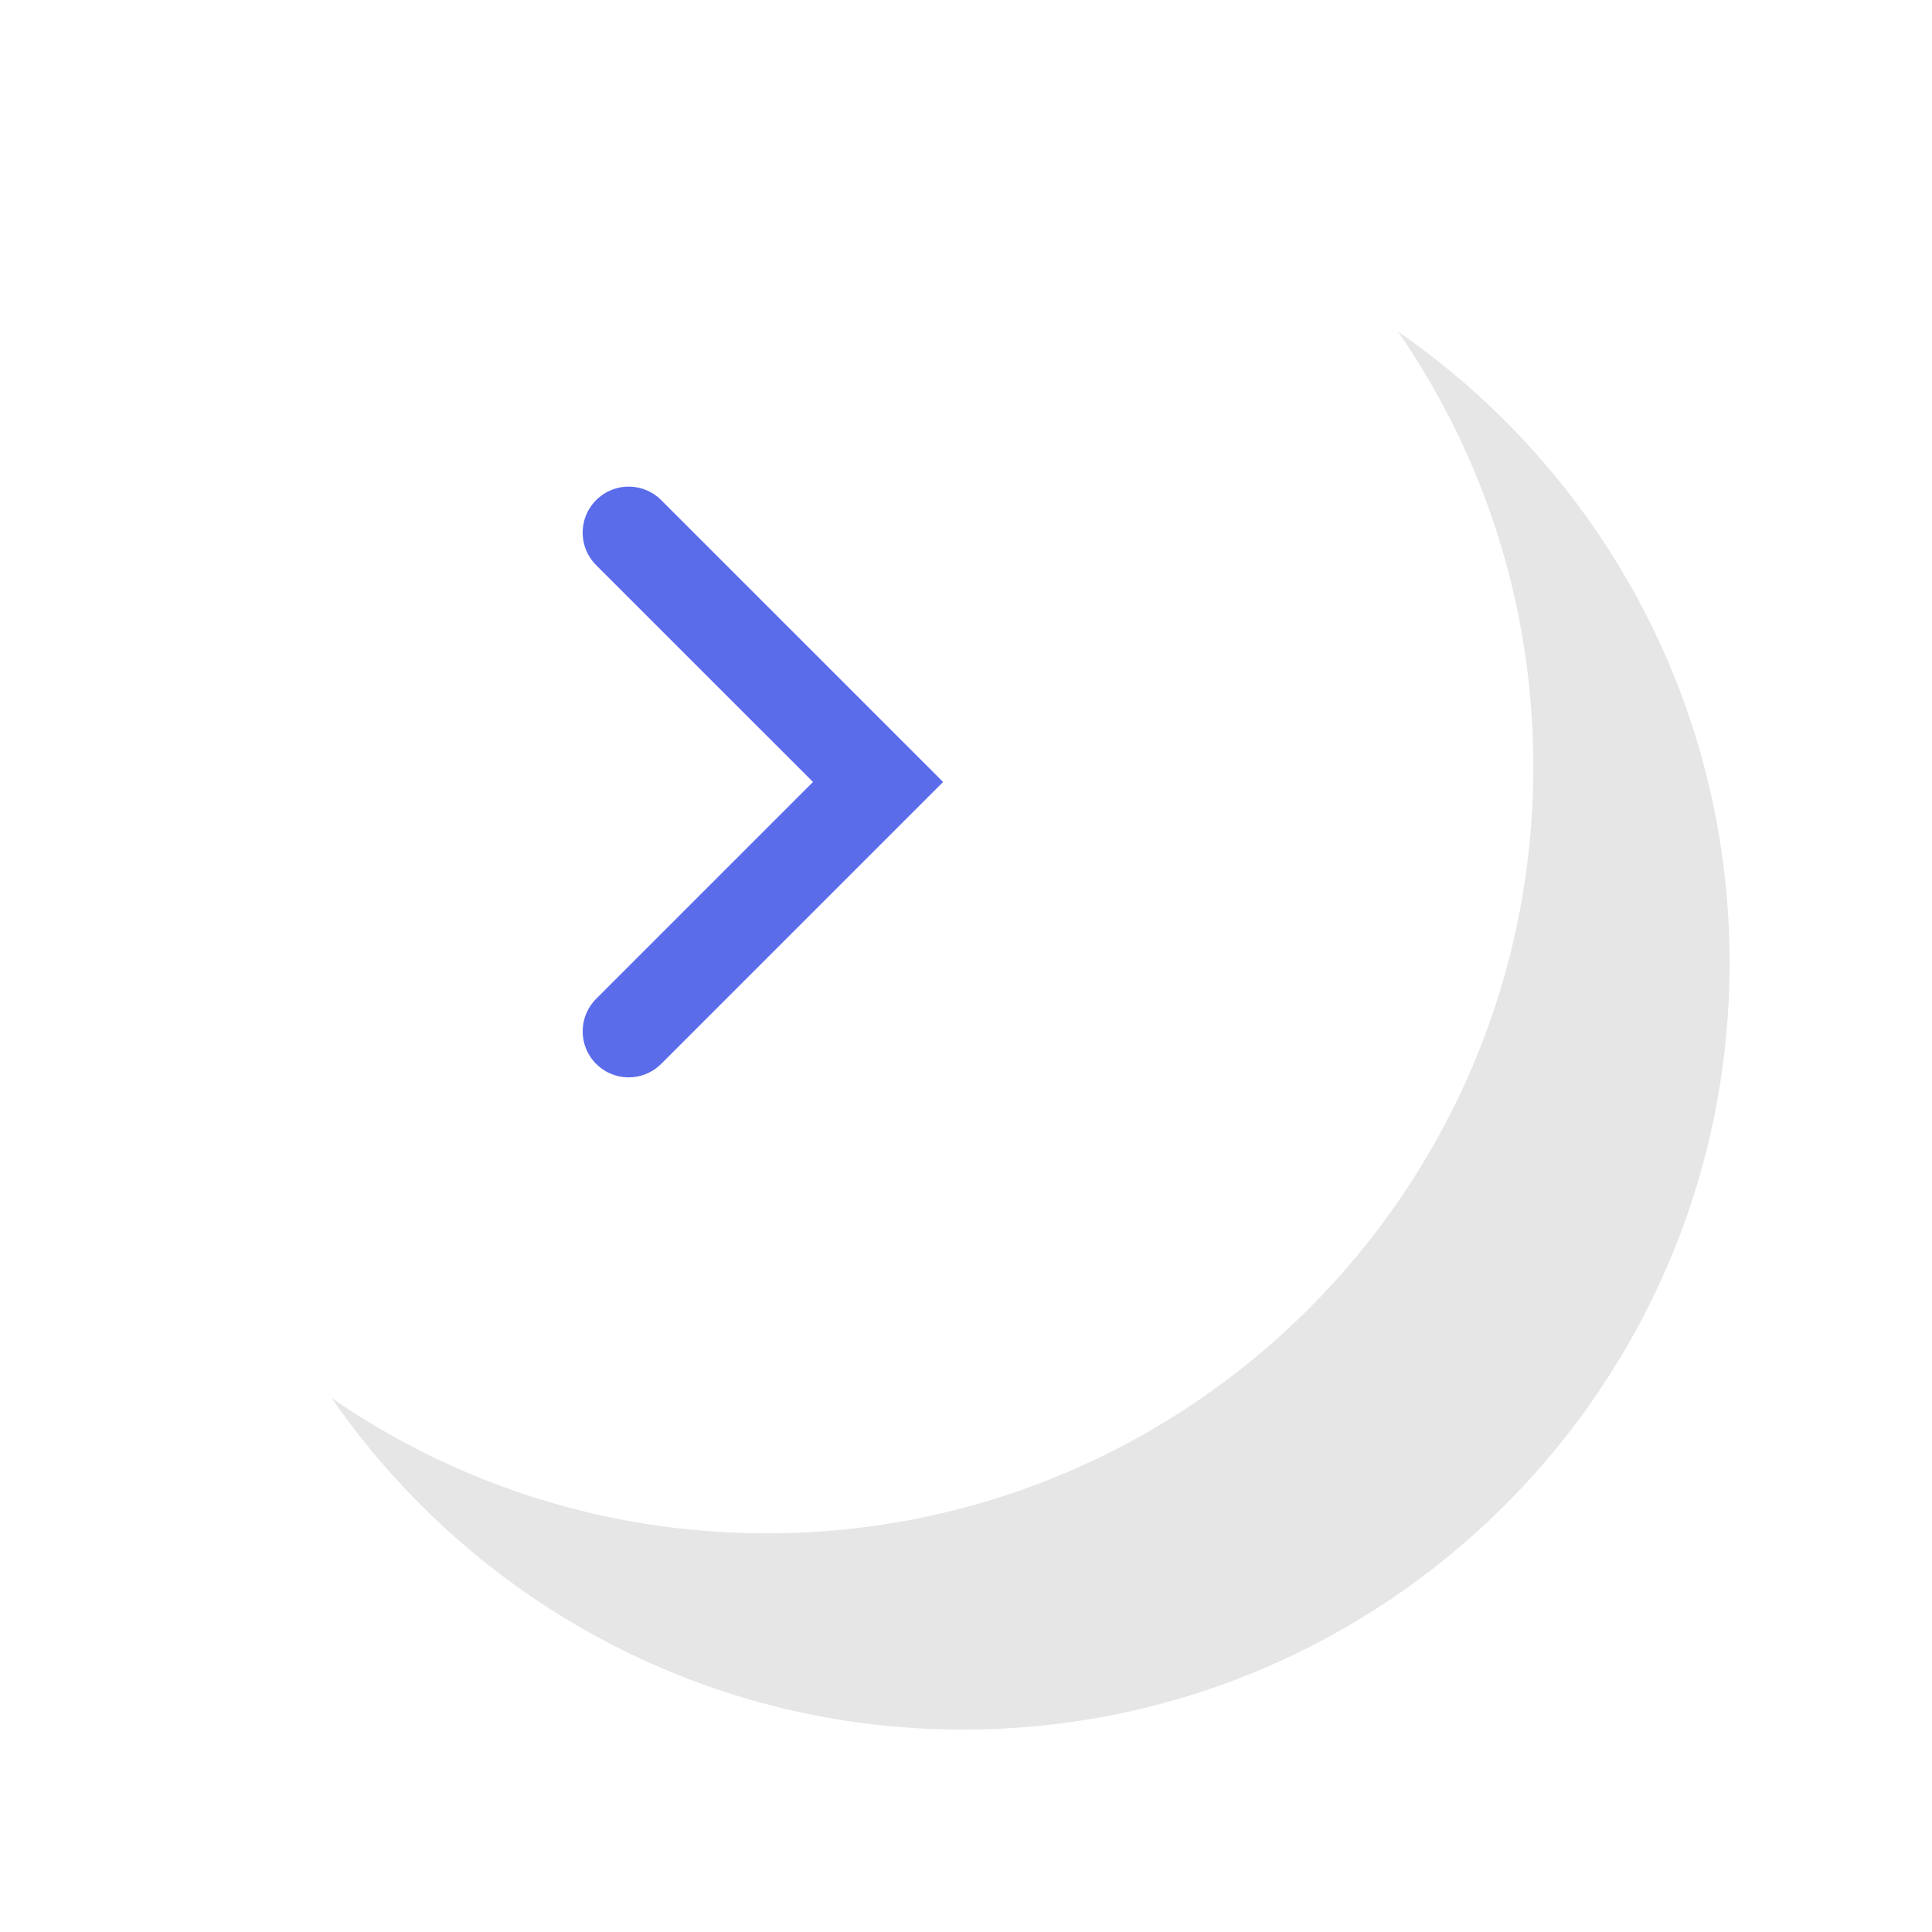 <svg xmlns="http://www.w3.org/2000/svg" width="63" height="63" viewBox="0 0 63 63"><defs><mask id="iw8ab" width="2" height="2" x="-1" y="-1"><path fill="#fff" d="M0 0h50v50H0z"/><path d="M25 0c13.807 0 25 11.192 25 25 0 13.806-11.193 25-25 25S0 38.805 0 25C0 11.191 11.193 0 25 0z"/></mask><filter id="iw8aa" width="94.4" height="94.4" x="-19" y="-19" filterUnits="userSpaceOnUse"><feOffset dx="6.4" dy="6.4" in="SourceGraphic" result="FeOffset1025Out"/><feGaussianBlur in="FeOffset1025Out" result="FeGaussianBlur1026Out" stdDeviation="3.6 3.6"/></filter></defs><g><g><g><g filter="url(#iw8aa)"><path fill="none" d="M25 0c13.807 0 25 11.192 25 25 0 13.806-11.193 25-25 25S0 38.805 0 25C0 11.191 11.193 0 25 0z" mask="url(&quot;#iw8ab&quot;)"/><path fill-opacity=".1" d="M25 0c13.807 0 25 11.192 25 25 0 13.806-11.193 25-25 25S0 38.805 0 25C0 11.191 11.193 0 25 0z"/></g><path fill="#fff" d="M25 0c13.807 0 25 11.192 25 25 0 13.806-11.193 25-25 25S0 38.805 0 25C0 11.191 11.193 0 25 0z"/></g><g><path fill="none" stroke="#5b6ceb" stroke-linecap="round" stroke-miterlimit="20" stroke-width="3" d="M20.5 17.368v0l8.132 8.131v0L20.5 33.631v0"/></g></g></g></svg>